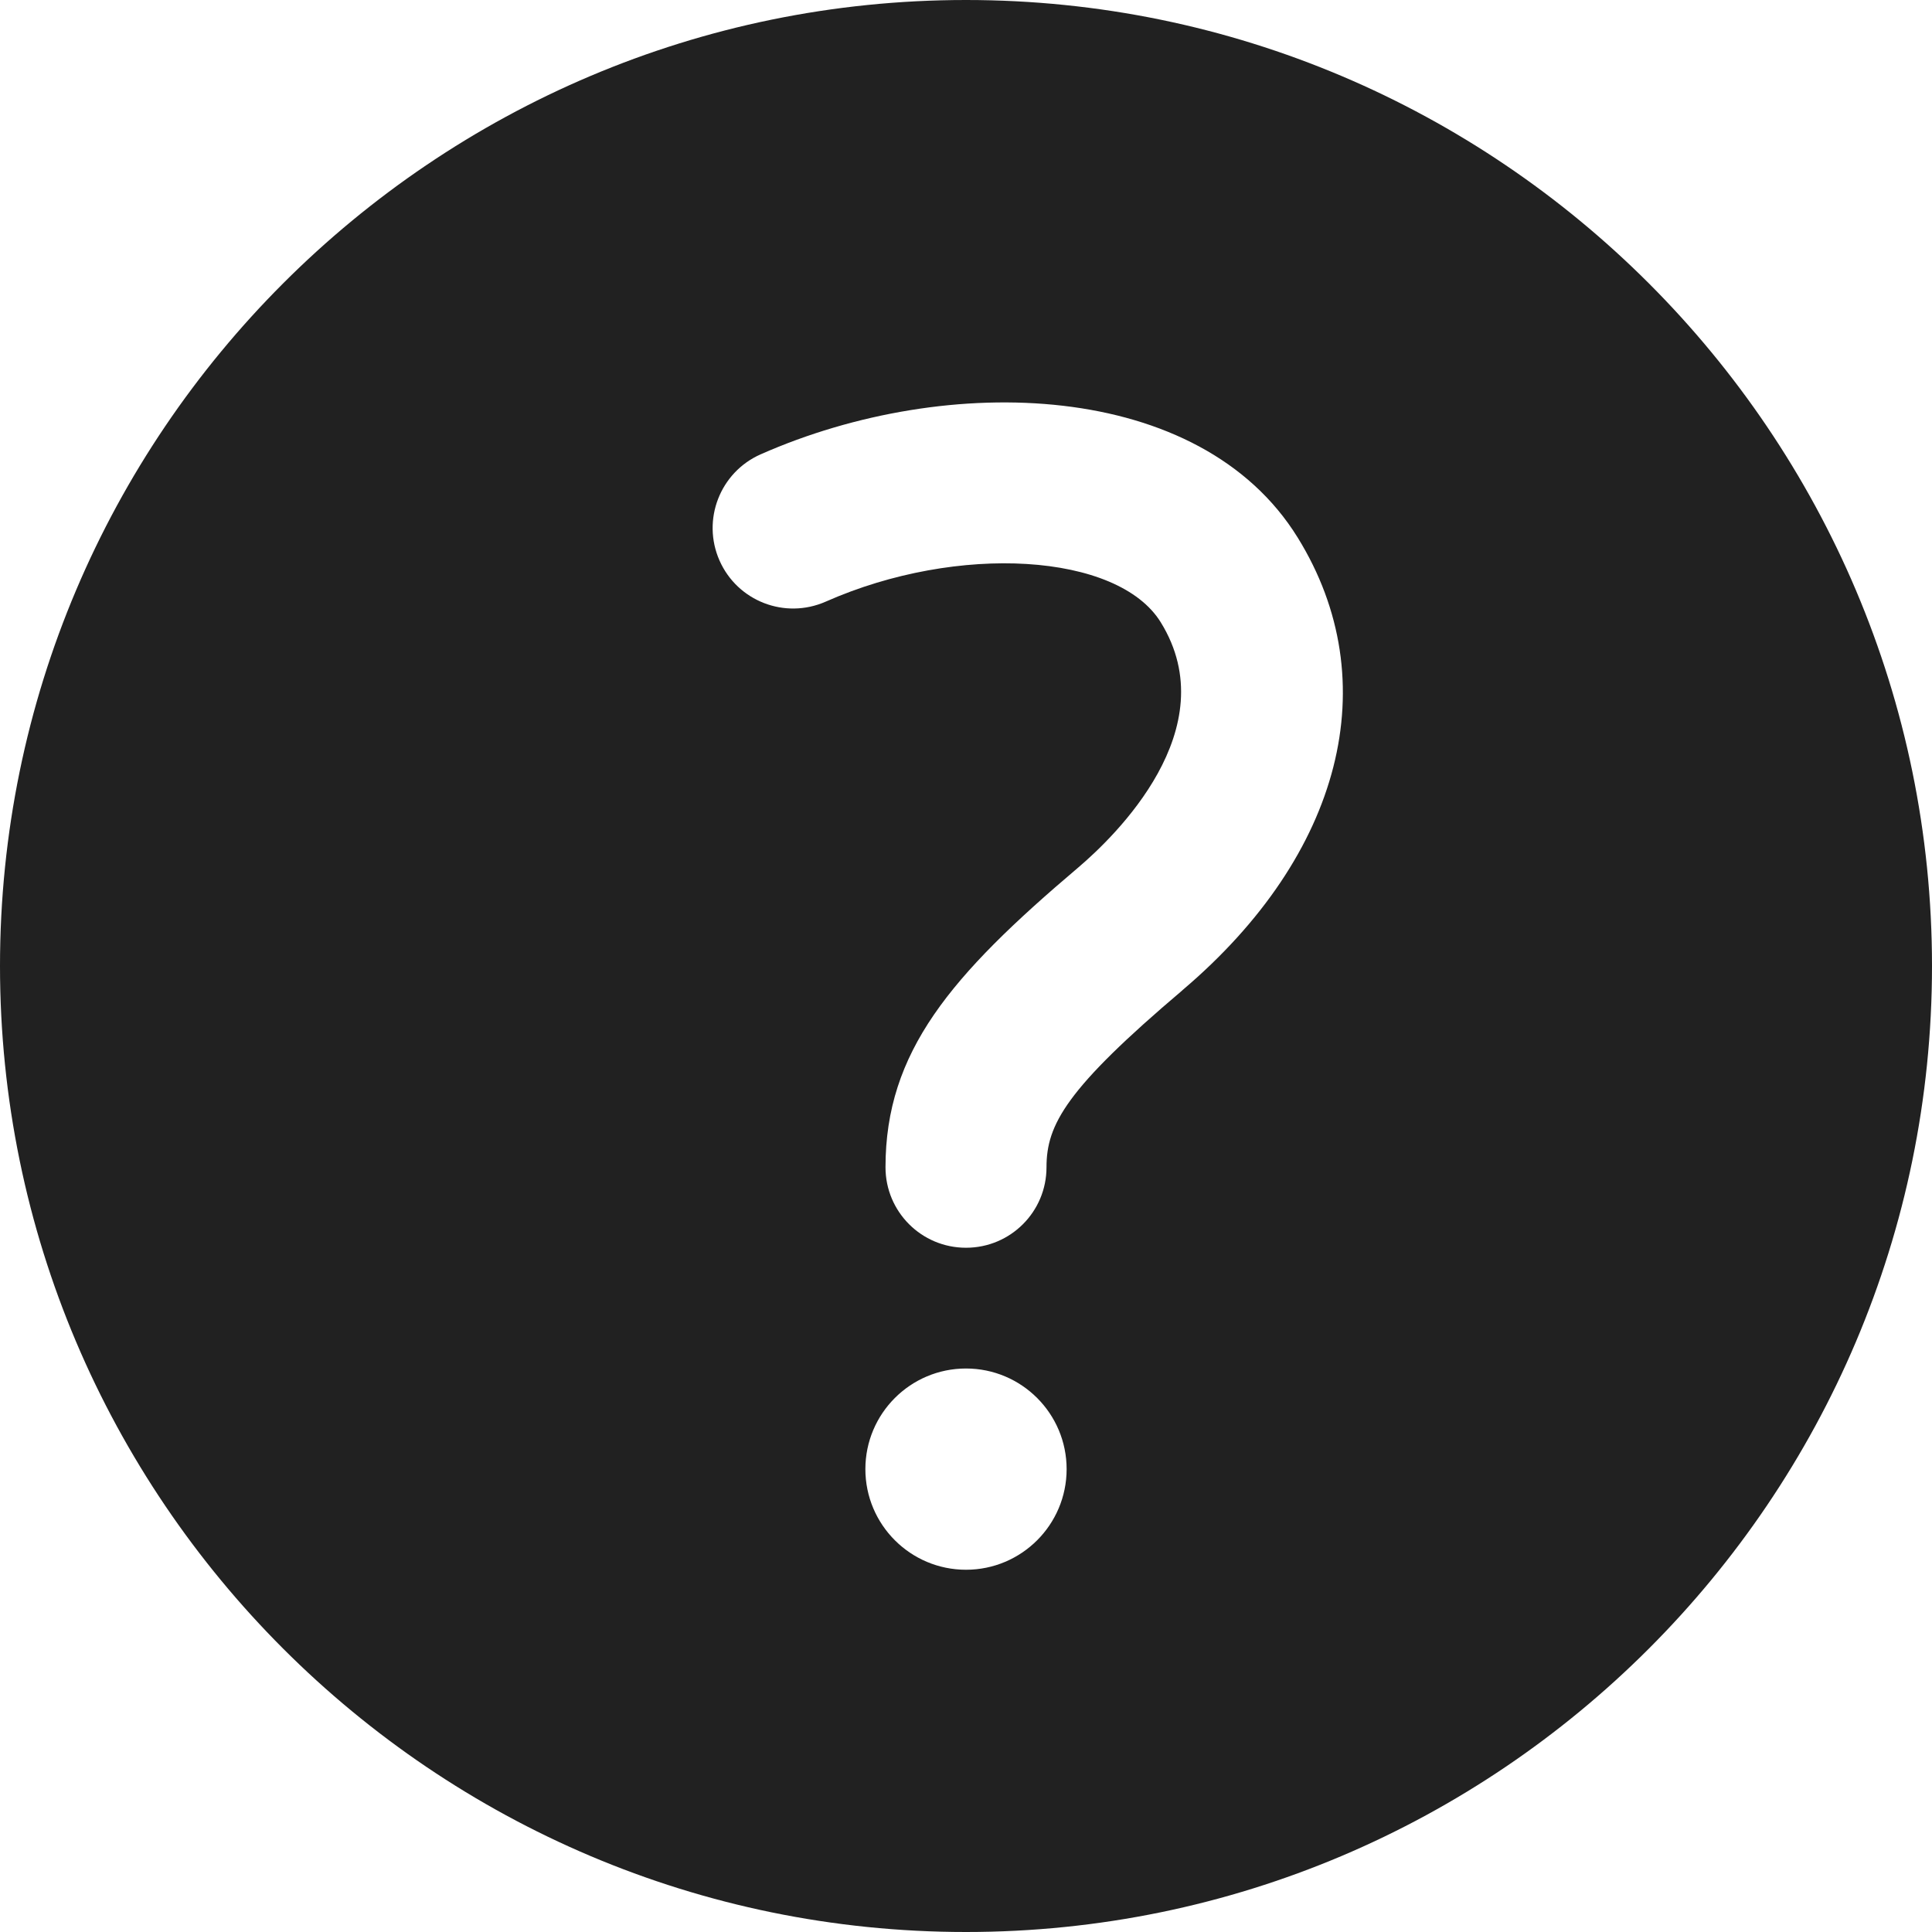 <svg xmlns="http://www.w3.org/2000/svg" height="24" width="24" viewBox="0 0 24 24"><title>c question</title><g fill="#212121" class="nc-icon-wrapper"><path d="M12,0C5.383,0,0,5.383,0,12s5.383,12,12,12,12-5.383,12-12S18.617,0,12,0Zm0,19.5c-.69,0-1.25-.56-1.25-1.25s.56-1.25,1.25-1.25,1.25,.56,1.25,1.25-.56,1.25-1.25,1.25Zm2.688-7.198c-1.444,1.224-1.688,1.667-1.688,2.198,0,.553-.447,1-1,1s-1-.447-1-1c0-1.434,.807-2.379,2.395-3.724,.447-.38,1.844-1.72,1.024-3.046-.532-.861-2.517-.984-4.162-.256-.507,.223-1.096-.006-1.319-.511-.223-.505,.006-1.096,.511-1.319,2.33-1.03,5.463-.924,6.672,1.035,1.103,1.784,.554,3.938-1.433,5.622Z" fill="#212121"></path></g></svg>